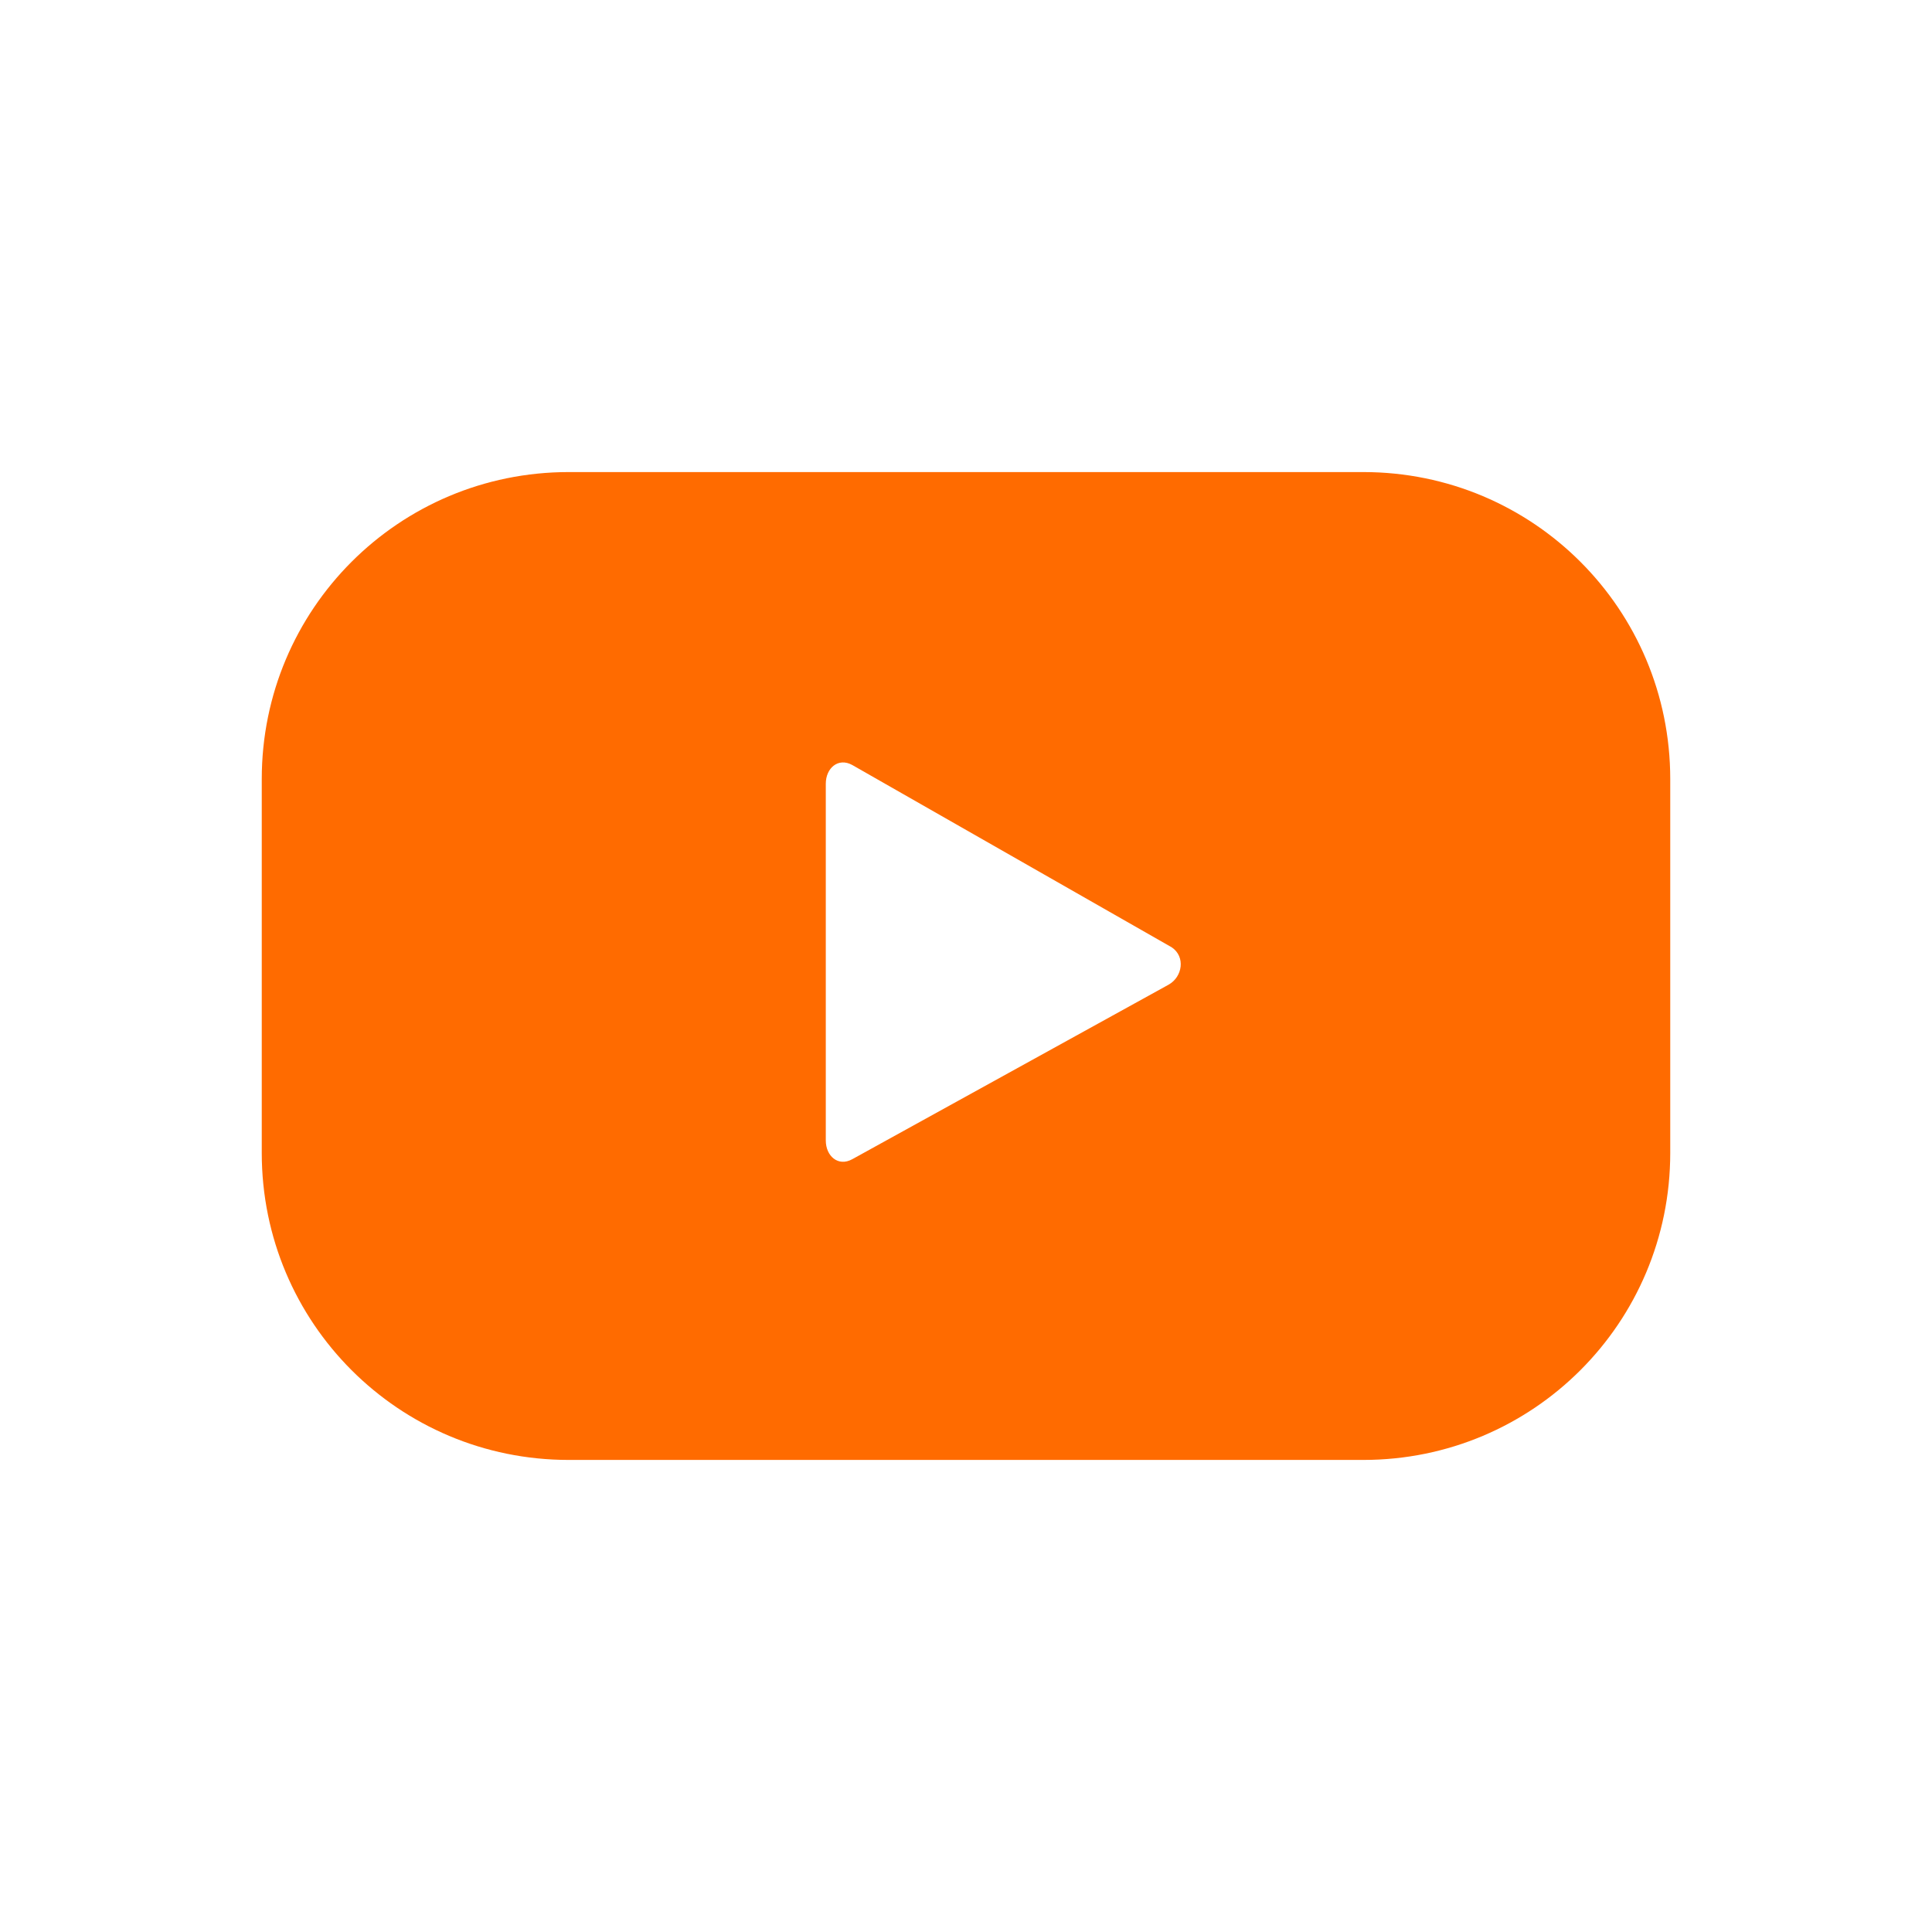 <svg width="35" height="35" viewBox="0 0 35 35" fill="none" xmlns="http://www.w3.org/2000/svg">
<g id="audio_film_media_music_social_video_youtube_icon_123741 1">
<g id="XMLID_67_">
<g id="XMLID_68_">
<g id="XMLID_69_">
<path id="XMLID_70_" d="M30.258 14.113C30.258 11.036 27.774 8.552 24.698 8.552H10.302C7.226 8.552 4.742 11.036 4.742 14.113V20.887C4.742 23.964 7.226 26.448 10.302 26.448H24.698C27.774 26.448 30.258 23.964 30.258 20.887V14.113ZM21.169 17.839L15.44 21C15.185 21.141 14.96 20.944 14.96 20.661V14.198C14.96 13.915 15.185 13.718 15.44 13.859L21.226 17.161C21.48 17.331 21.423 17.698 21.169 17.839Z" fill="#FF6B00"/>
</g>
</g>
</g>
</g>
</svg>
